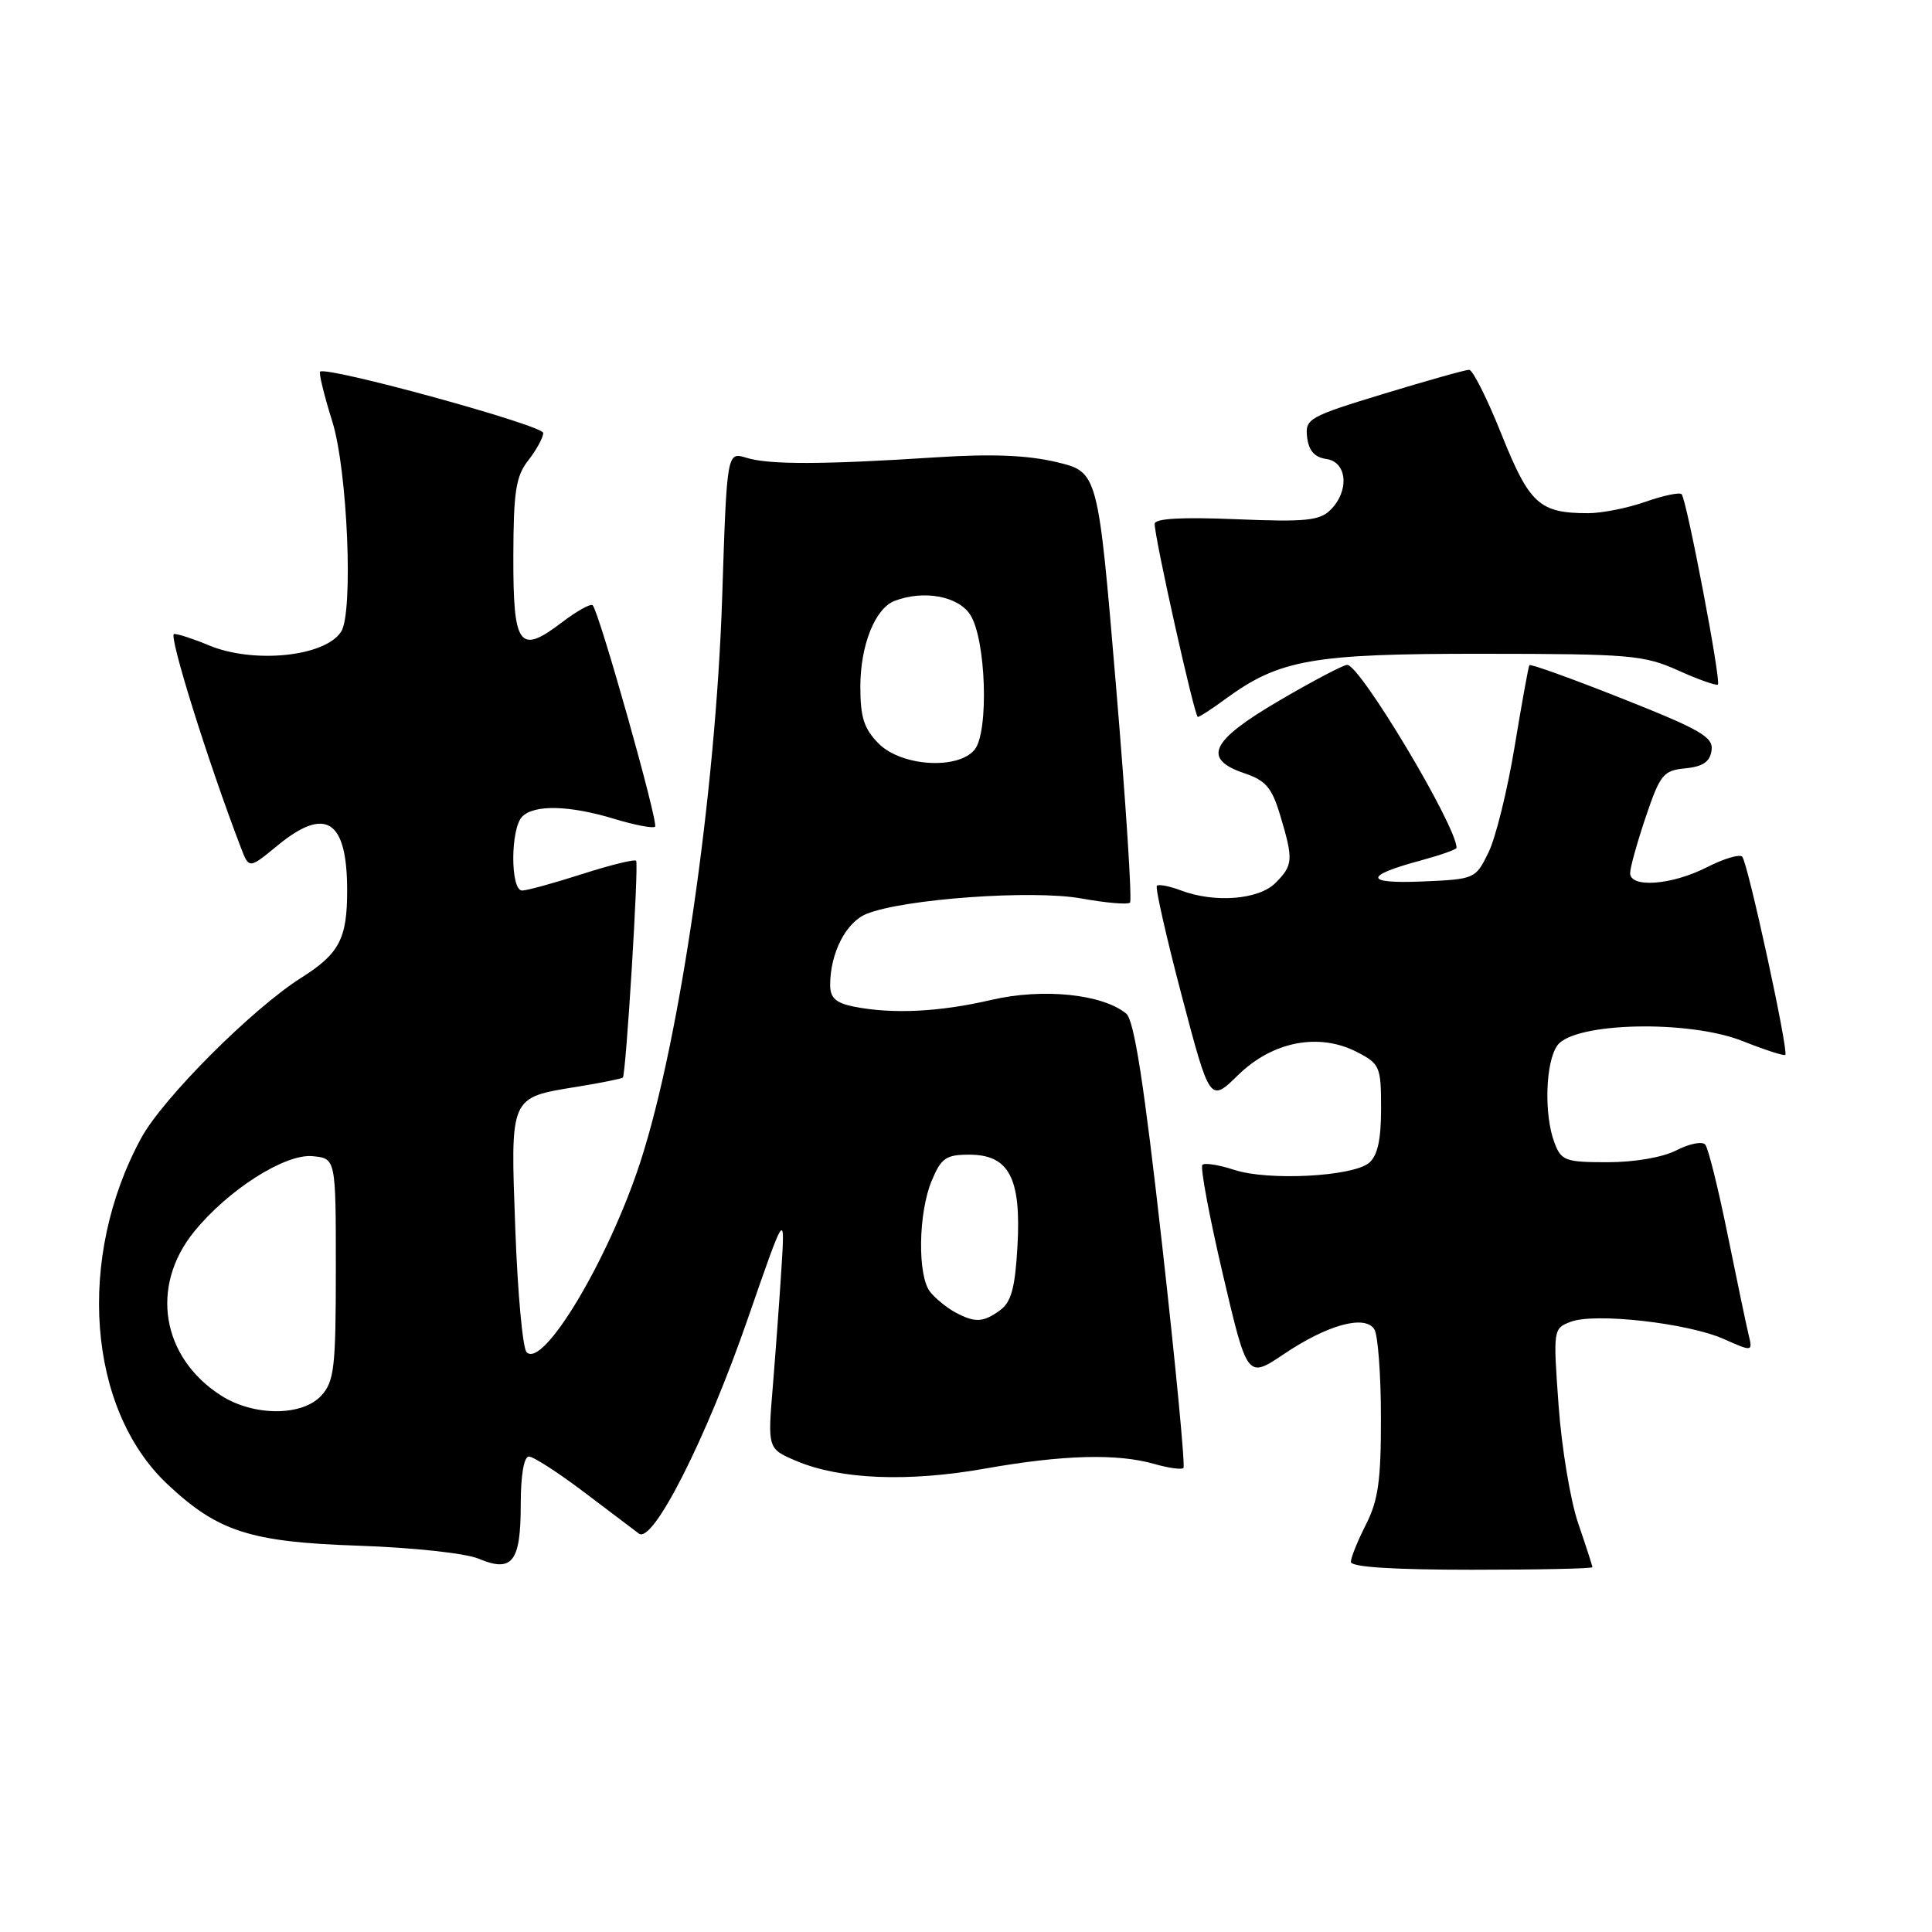 <?xml version="1.0" encoding="UTF-8" standalone="no"?>
<!DOCTYPE svg PUBLIC "-//W3C//DTD SVG 1.1//EN" "http://www.w3.org/Graphics/SVG/1.1/DTD/svg11.dtd" >
<svg xmlns="http://www.w3.org/2000/svg" xmlns:xlink="http://www.w3.org/1999/xlink" version="1.1" viewBox="0 0 256 256">
 <g >
 <path fill="currentColor"
d=" M 69.00 199.38 C 69.00 195.49 69.42 193.00 70.08 193.00 C 70.67 193.00 73.93 195.10 77.33 197.67 C 80.72 200.24 84.02 202.73 84.66 203.21 C 86.51 204.61 93.56 190.69 99.09 174.73 C 104.02 160.50 104.02 160.50 103.55 168.00 C 103.29 172.12 102.77 179.21 102.40 183.74 C 101.71 191.98 101.71 191.98 105.61 193.62 C 111.38 196.04 120.35 196.40 130.50 194.60 C 140.82 192.77 148.03 192.57 152.94 193.98 C 154.83 194.52 156.57 194.76 156.81 194.52 C 157.06 194.27 155.78 180.89 153.97 164.79 C 151.59 143.58 150.28 135.17 149.23 134.31 C 146.07 131.71 138.19 130.91 131.37 132.49 C 124.47 134.10 118.23 134.40 113.12 133.38 C 110.75 132.90 110.00 132.22 110.00 130.52 C 110.00 126.30 112.09 122.20 114.81 121.10 C 119.69 119.11 136.83 117.88 143.28 119.05 C 146.54 119.64 149.44 119.89 149.73 119.60 C 150.02 119.32 149.18 106.36 147.87 90.81 C 145.49 62.54 145.49 62.54 139.99 61.23 C 136.14 60.31 131.36 60.12 124.00 60.60 C 109.08 61.57 101.89 61.59 98.91 60.66 C 96.32 59.86 96.32 59.86 95.69 79.18 C 94.84 105.09 90.08 137.92 84.84 154.00 C 80.62 166.92 71.98 181.38 69.78 179.18 C 69.26 178.66 68.59 171.32 68.28 162.86 C 67.63 145.10 67.47 145.47 76.53 143.99 C 79.69 143.48 82.39 142.93 82.53 142.78 C 82.95 142.32 84.66 114.54 84.29 114.06 C 84.11 113.82 80.90 114.61 77.16 115.81 C 73.42 117.01 69.83 118.00 69.18 118.00 C 67.61 118.00 67.63 109.77 69.20 108.20 C 70.81 106.59 75.46 106.70 81.41 108.51 C 84.12 109.33 86.54 109.79 86.80 109.54 C 87.28 109.05 79.39 81.06 78.53 80.20 C 78.27 79.94 76.45 80.95 74.48 82.45 C 68.81 86.78 68.00 85.69 68.02 73.78 C 68.04 65.12 68.35 63.11 70.00 61.00 C 71.08 59.62 71.97 57.99 71.98 57.37 C 72.00 56.36 43.21 48.46 42.41 49.25 C 42.23 49.44 42.96 52.42 44.04 55.88 C 46.05 62.34 46.84 81.12 45.21 83.69 C 43.10 87.01 33.61 87.99 27.65 85.50 C 25.68 84.67 23.62 84.00 23.07 84.00 C 22.26 84.00 27.55 100.92 31.92 112.32 C 33.00 115.14 33.00 115.14 36.73 112.07 C 43.15 106.78 46.00 108.61 46.00 118.00 C 46.00 124.39 44.96 126.37 39.93 129.55 C 33.46 133.63 21.58 145.52 18.72 150.78 C 10.09 166.64 11.59 186.68 22.16 196.64 C 28.84 202.94 33.16 204.33 47.43 204.81 C 54.72 205.06 61.70 205.81 63.43 206.54 C 67.88 208.41 69.00 206.97 69.00 199.38 Z  M 211.00 207.66 C 211.00 207.47 210.15 204.86 209.12 201.85 C 208.09 198.85 206.92 191.81 206.52 186.21 C 205.79 176.14 205.81 176.02 208.14 175.14 C 211.34 173.92 223.61 175.31 228.37 177.41 C 232.25 179.13 232.25 179.13 231.69 176.82 C 231.38 175.54 230.13 169.55 228.90 163.50 C 227.67 157.45 226.35 152.12 225.95 151.66 C 225.55 151.21 223.85 151.54 222.16 152.41 C 220.35 153.35 216.61 154.00 213.02 154.00 C 207.42 154.00 206.87 153.80 205.98 151.43 C 204.56 147.72 204.78 140.68 206.37 138.51 C 208.60 135.46 223.76 135.11 230.88 137.94 C 233.84 139.11 236.39 139.94 236.56 139.78 C 237.03 139.31 231.58 114.24 230.85 113.51 C 230.49 113.15 228.37 113.79 226.14 114.93 C 221.53 117.28 216.00 117.70 216.00 115.69 C 216.00 114.98 216.93 111.63 218.07 108.25 C 219.98 102.61 220.40 102.09 223.32 101.81 C 225.64 101.58 226.58 100.94 226.79 99.44 C 227.05 97.67 225.40 96.71 214.99 92.58 C 208.34 89.94 202.79 87.94 202.65 88.14 C 202.52 88.34 201.64 93.21 200.69 98.96 C 199.74 104.71 198.19 111.01 197.23 112.96 C 195.52 116.46 195.42 116.50 188.50 116.80 C 180.76 117.13 180.67 116.06 188.25 114.02 C 190.86 113.31 193.00 112.56 193.00 112.34 C 193.00 109.44 180.17 88.00 178.50 88.10 C 177.95 88.13 173.90 90.26 169.50 92.84 C 160.40 98.16 159.25 100.56 164.91 102.47 C 167.73 103.42 168.54 104.38 169.64 108.06 C 171.40 113.94 171.35 114.65 169.00 117.00 C 166.77 119.23 160.92 119.68 156.43 117.97 C 154.94 117.41 153.53 117.14 153.29 117.37 C 153.06 117.61 154.54 124.17 156.59 131.95 C 160.32 146.10 160.32 146.10 164.07 142.44 C 168.63 137.98 174.78 136.80 179.83 139.41 C 182.84 140.97 183.00 141.34 183.00 146.90 C 183.00 151.05 182.53 153.14 181.40 154.09 C 179.20 155.91 168.01 156.49 163.53 155.01 C 161.52 154.35 159.62 154.05 159.32 154.35 C 159.02 154.65 160.23 161.15 162.02 168.79 C 165.27 182.68 165.27 182.68 170.11 179.43 C 175.90 175.53 180.86 174.17 182.11 176.14 C 182.58 176.89 182.98 182.13 182.98 187.79 C 183.00 196.13 182.62 198.82 181.00 202.00 C 179.90 204.16 179.00 206.39 179.00 206.96 C 179.00 207.64 184.59 208.00 195.00 208.00 C 203.80 208.00 211.00 207.85 211.00 207.66 Z  M 162.32 92.66 C 169.54 87.37 173.83 86.61 196.50 86.63 C 215.98 86.64 217.85 86.80 222.39 88.85 C 225.08 90.06 227.44 90.89 227.63 90.70 C 228.08 90.25 223.48 66.15 222.82 65.48 C 222.54 65.21 220.39 65.66 218.03 66.49 C 215.68 67.32 212.26 68.00 210.44 68.00 C 203.99 68.00 202.67 66.80 198.98 57.61 C 197.09 52.87 195.15 49.00 194.67 49.00 C 194.19 49.00 189.10 50.43 183.35 52.18 C 173.41 55.21 172.92 55.49 173.20 57.93 C 173.41 59.72 174.19 60.60 175.75 60.82 C 178.51 61.21 178.83 65.03 176.31 67.55 C 174.87 68.99 173.02 69.18 163.81 68.80 C 156.55 68.50 153.00 68.70 153.00 69.42 C 153.00 71.33 158.29 95.00 158.72 95.00 C 158.95 95.00 160.57 93.95 162.32 92.66 Z  M 29.28 184.91 C 21.40 179.85 19.85 170.46 25.70 163.23 C 30.20 157.67 37.77 152.84 41.43 153.20 C 44.50 153.50 44.50 153.50 44.50 168.15 C 44.50 181.15 44.29 183.03 42.60 184.90 C 40.07 187.69 33.63 187.69 29.28 184.91 Z  M 126.50 173.85 C 125.40 173.24 123.94 172.05 123.25 171.18 C 121.56 169.06 121.67 160.73 123.45 156.47 C 124.71 153.44 125.35 153.00 128.43 153.00 C 133.70 153.00 135.33 156.09 134.82 165.11 C 134.51 170.64 134.00 172.53 132.52 173.61 C 130.26 175.26 129.17 175.30 126.50 173.85 Z  M 116.45 98.55 C 114.49 96.58 114.00 95.07 114.00 91.00 C 114.00 85.50 115.95 80.62 118.54 79.62 C 122.38 78.15 126.94 78.98 128.55 81.44 C 130.66 84.66 131.06 97.02 129.13 99.35 C 126.91 102.02 119.46 101.55 116.45 98.55 Z "/>
</g>
</svg>